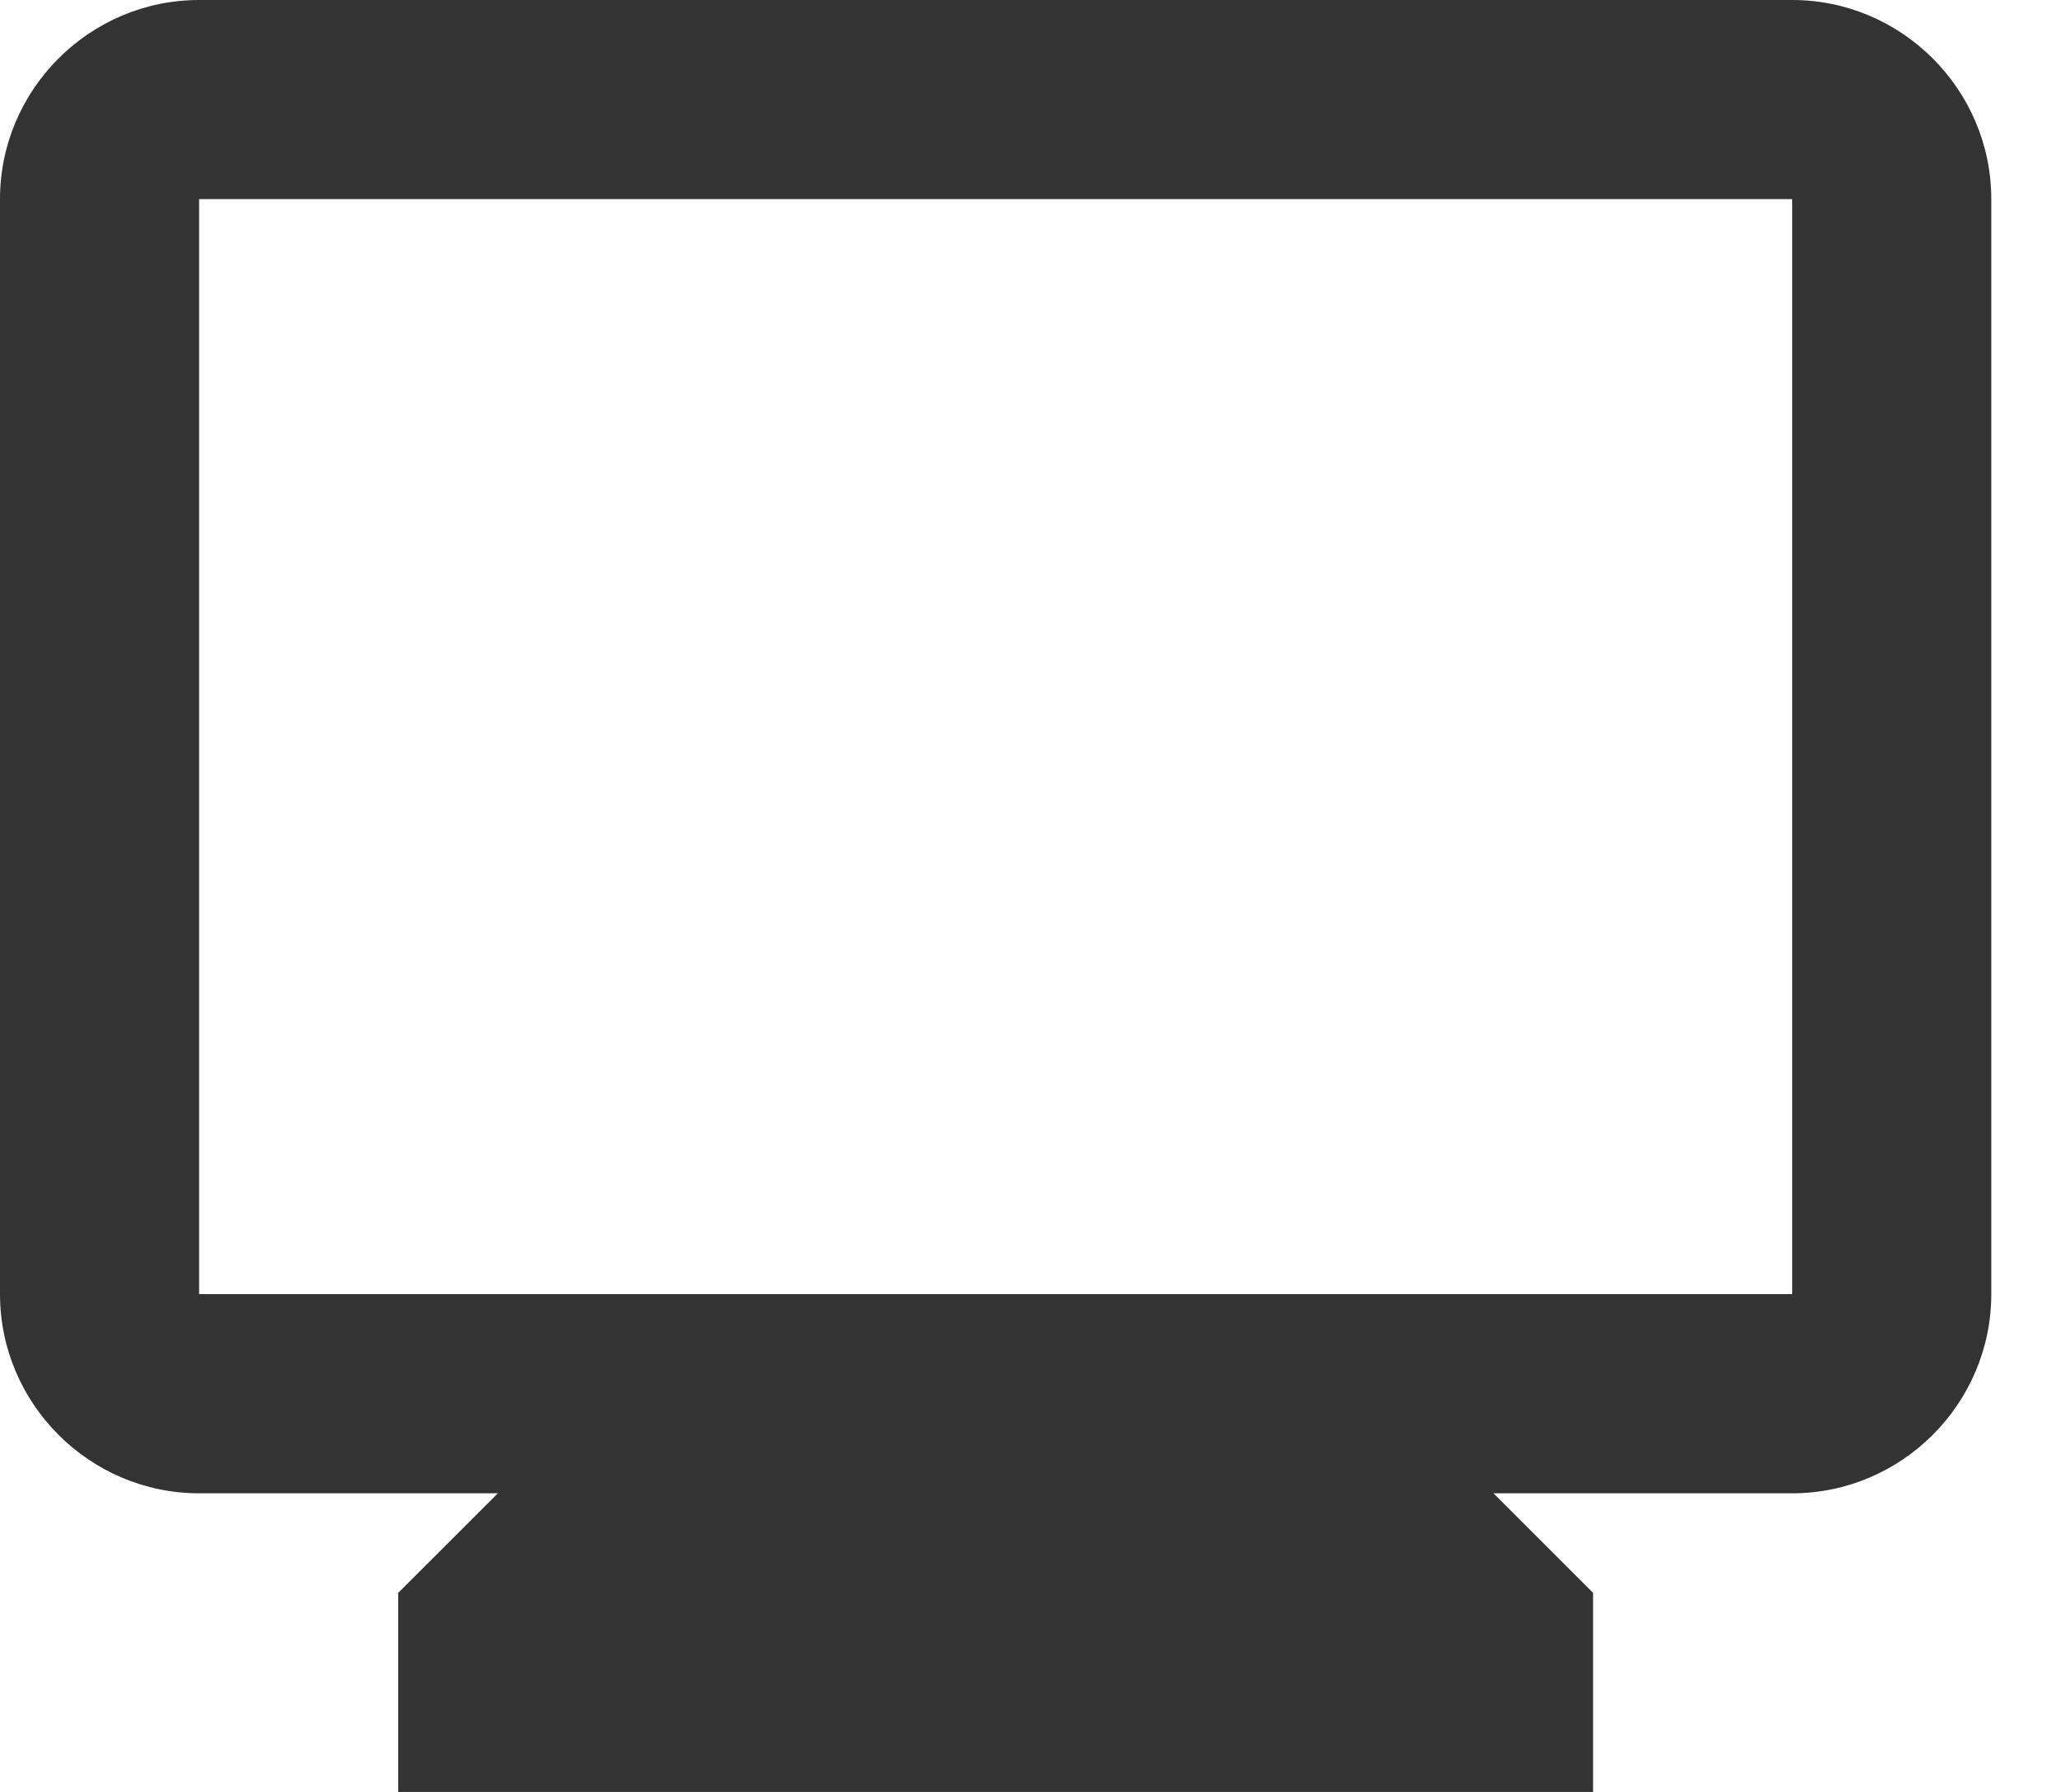 <svg xmlns="http://www.w3.org/2000/svg" viewBox="0 0 23 20" fill="none">
  <path d="M20 0H2.222C1 0 0 1 0 2.222V14.444C0 15.667 1 16.667 2.222 16.667H5.556L4.444 17.778V20H17.778V17.778L16.667 16.667H20C21.222 16.667 22.222 15.667 22.222 14.444V2.222C22.222 1 21.222 0 20 0ZM20 14.444H2.222V2.222H20V14.444Z" fill="black" fill-opacity="0.8"/>
</svg>